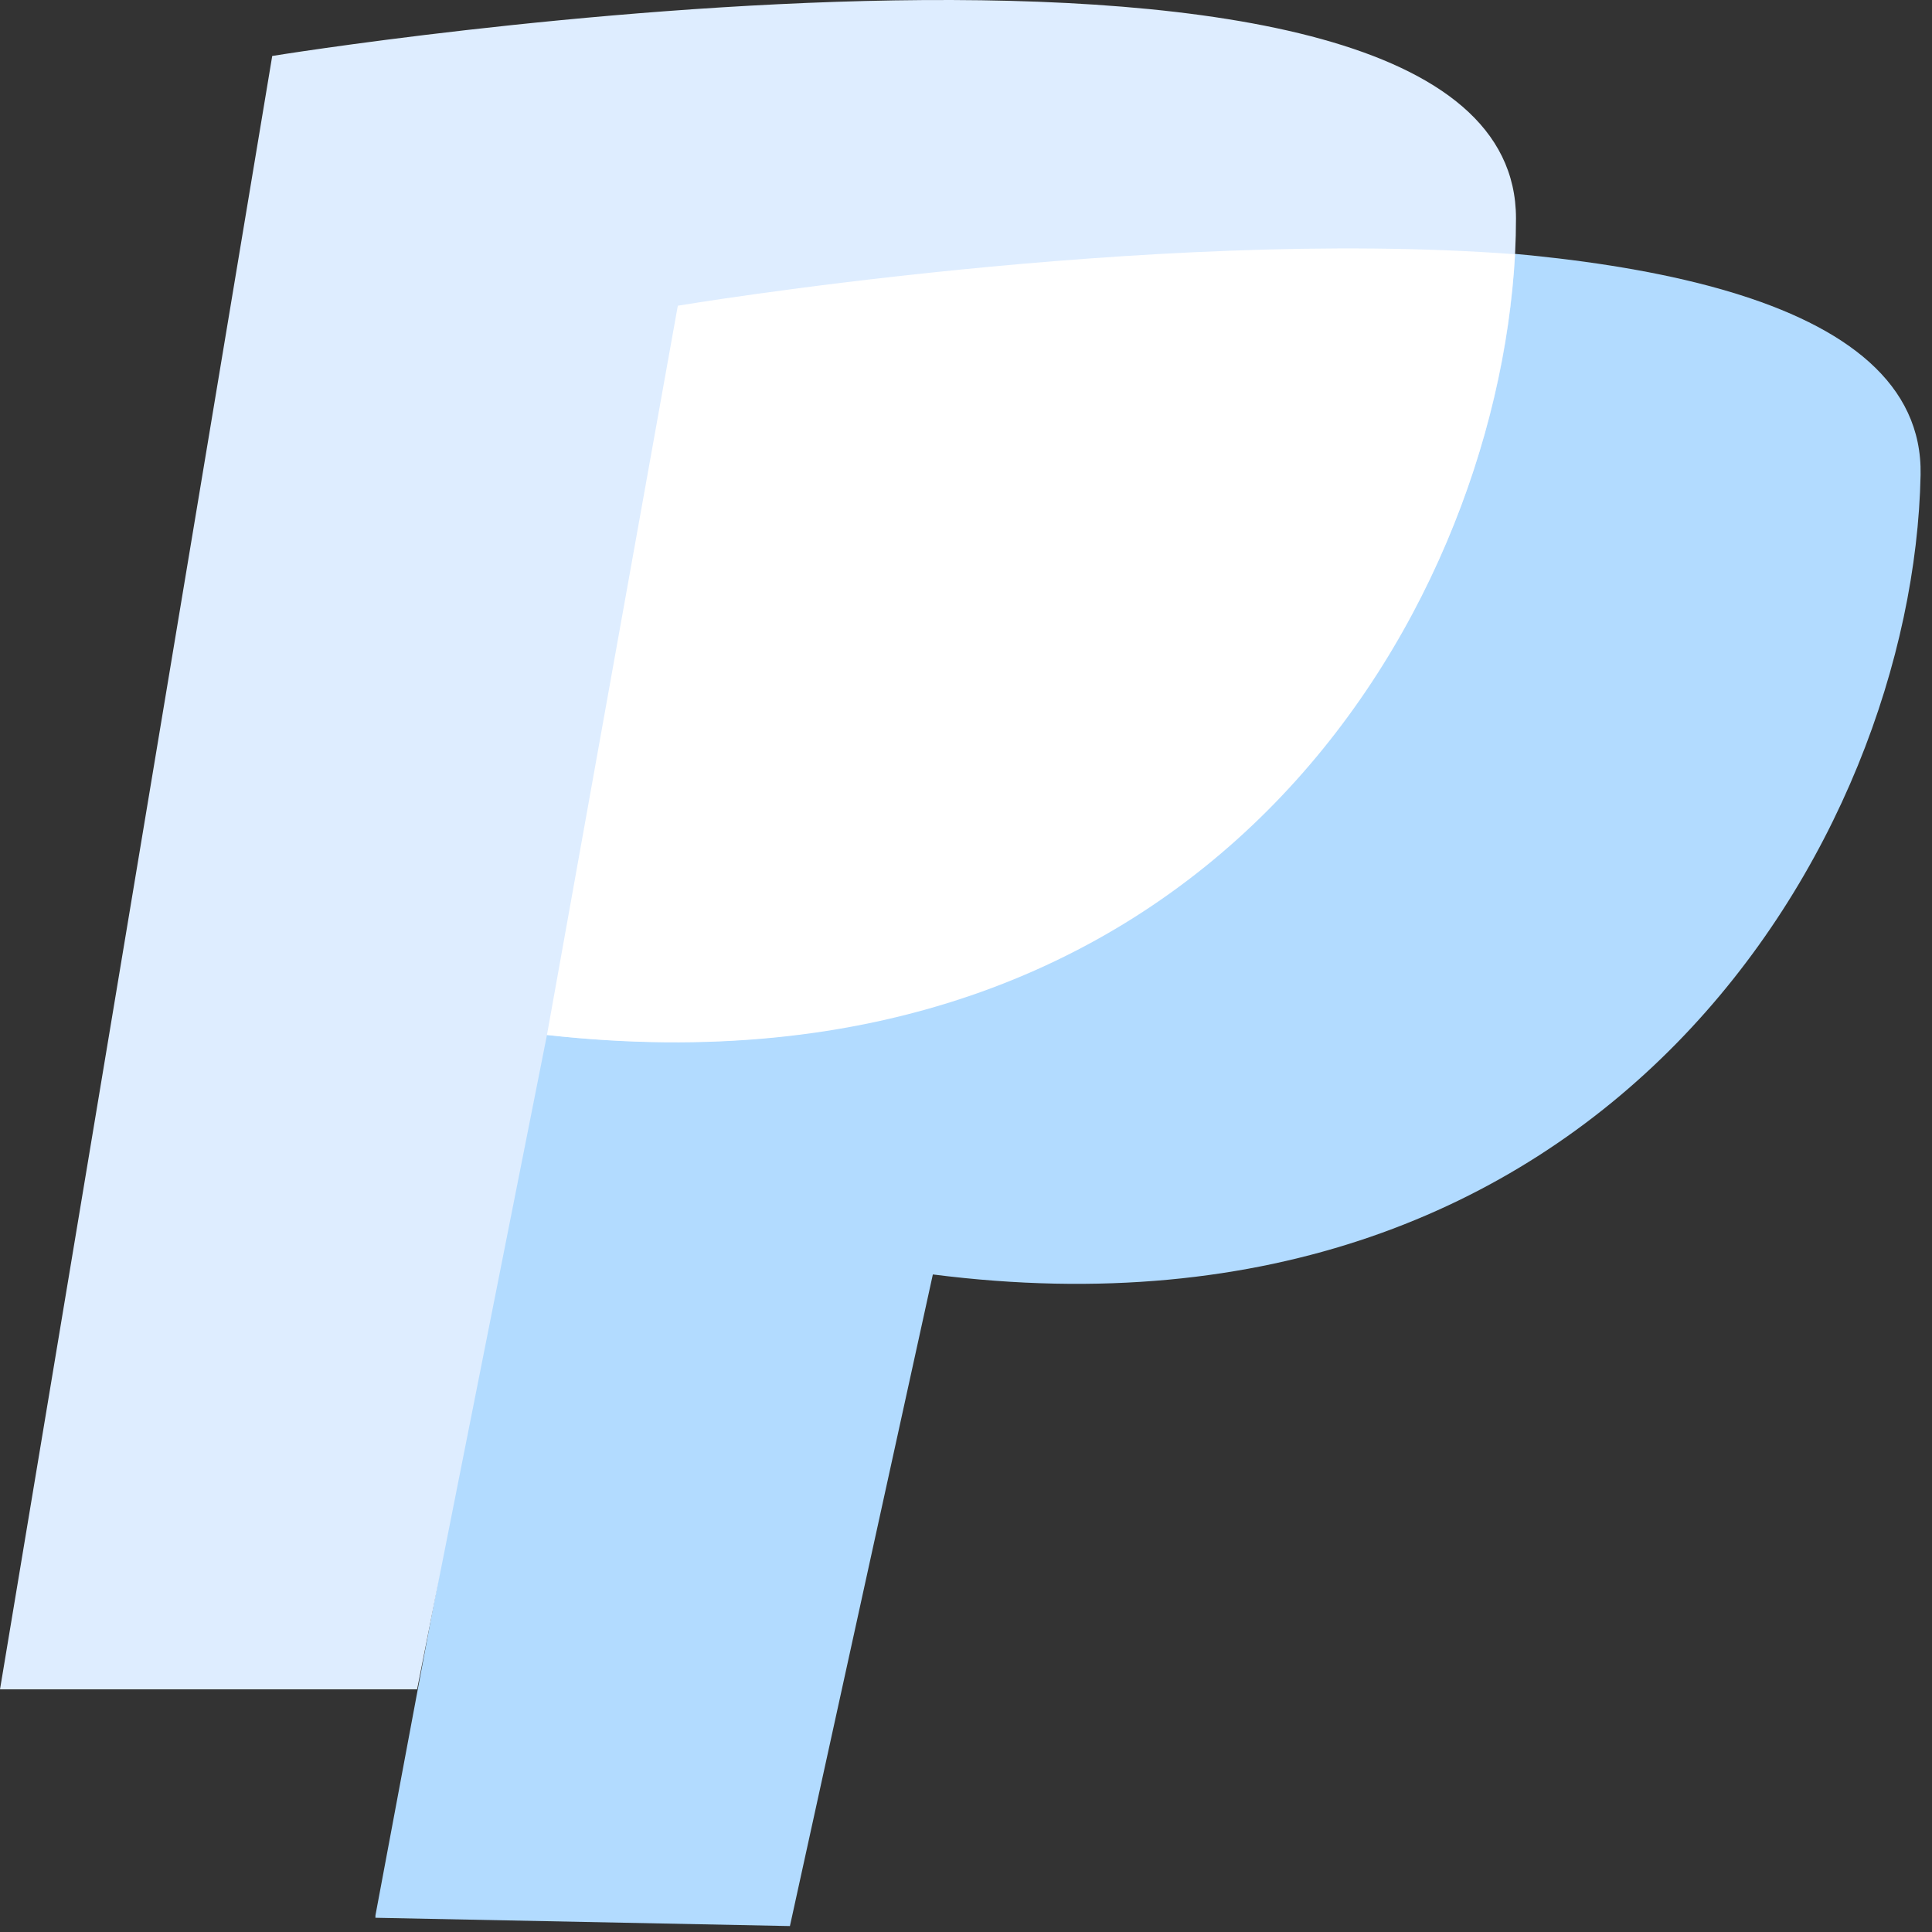 <?xml version="1.0" encoding="utf-8"?>
<!-- Generator: Adobe Illustrator 16.0.0, SVG Export Plug-In . SVG Version: 6.00 Build 0)  -->
<!DOCTYPE svg PUBLIC "-//W3C//DTD SVG 1.1//EN" "http://www.w3.org/Graphics/SVG/1.1/DTD/svg11.dtd">
<svg version="1.1" id="Capa_2" xmlns="http://www.w3.org/2000/svg" xmlns:xlink="http://www.w3.org/1999/xlink" viewBox="0 0 512 512" xml:space="preserve">
<rect x="0" y="0" width="512" height="512" fill="#333333" stroke="none"/>
<path fill="#B2DBFF" d="M99.503,507.563l80.792-431.329c0,0,330.617-47.002,328.681,49.611
	c-1.934,96.613-83.475,234.661-261.76,211.896l-37.88,172.685l-109.848-2.198L99.503,507.563z"/>
<path fill="#DEEDFF" d="M0,447.694L72.143,14.832c0,0,329.609-53.612,329.609,43.021c0,96.632-78.1,236.288-256.803,216.429
	l-34.416,173.411H0L0,447.694z"/>
<path fill="#FFFFFF" d="M401.5,67.375c-96.633-7.279-221.872,13.643-221.872,13.643l-34.68,193.264
	C317.613,293.607,395.962,165.337,401.5,67.375z"/>
</svg>
